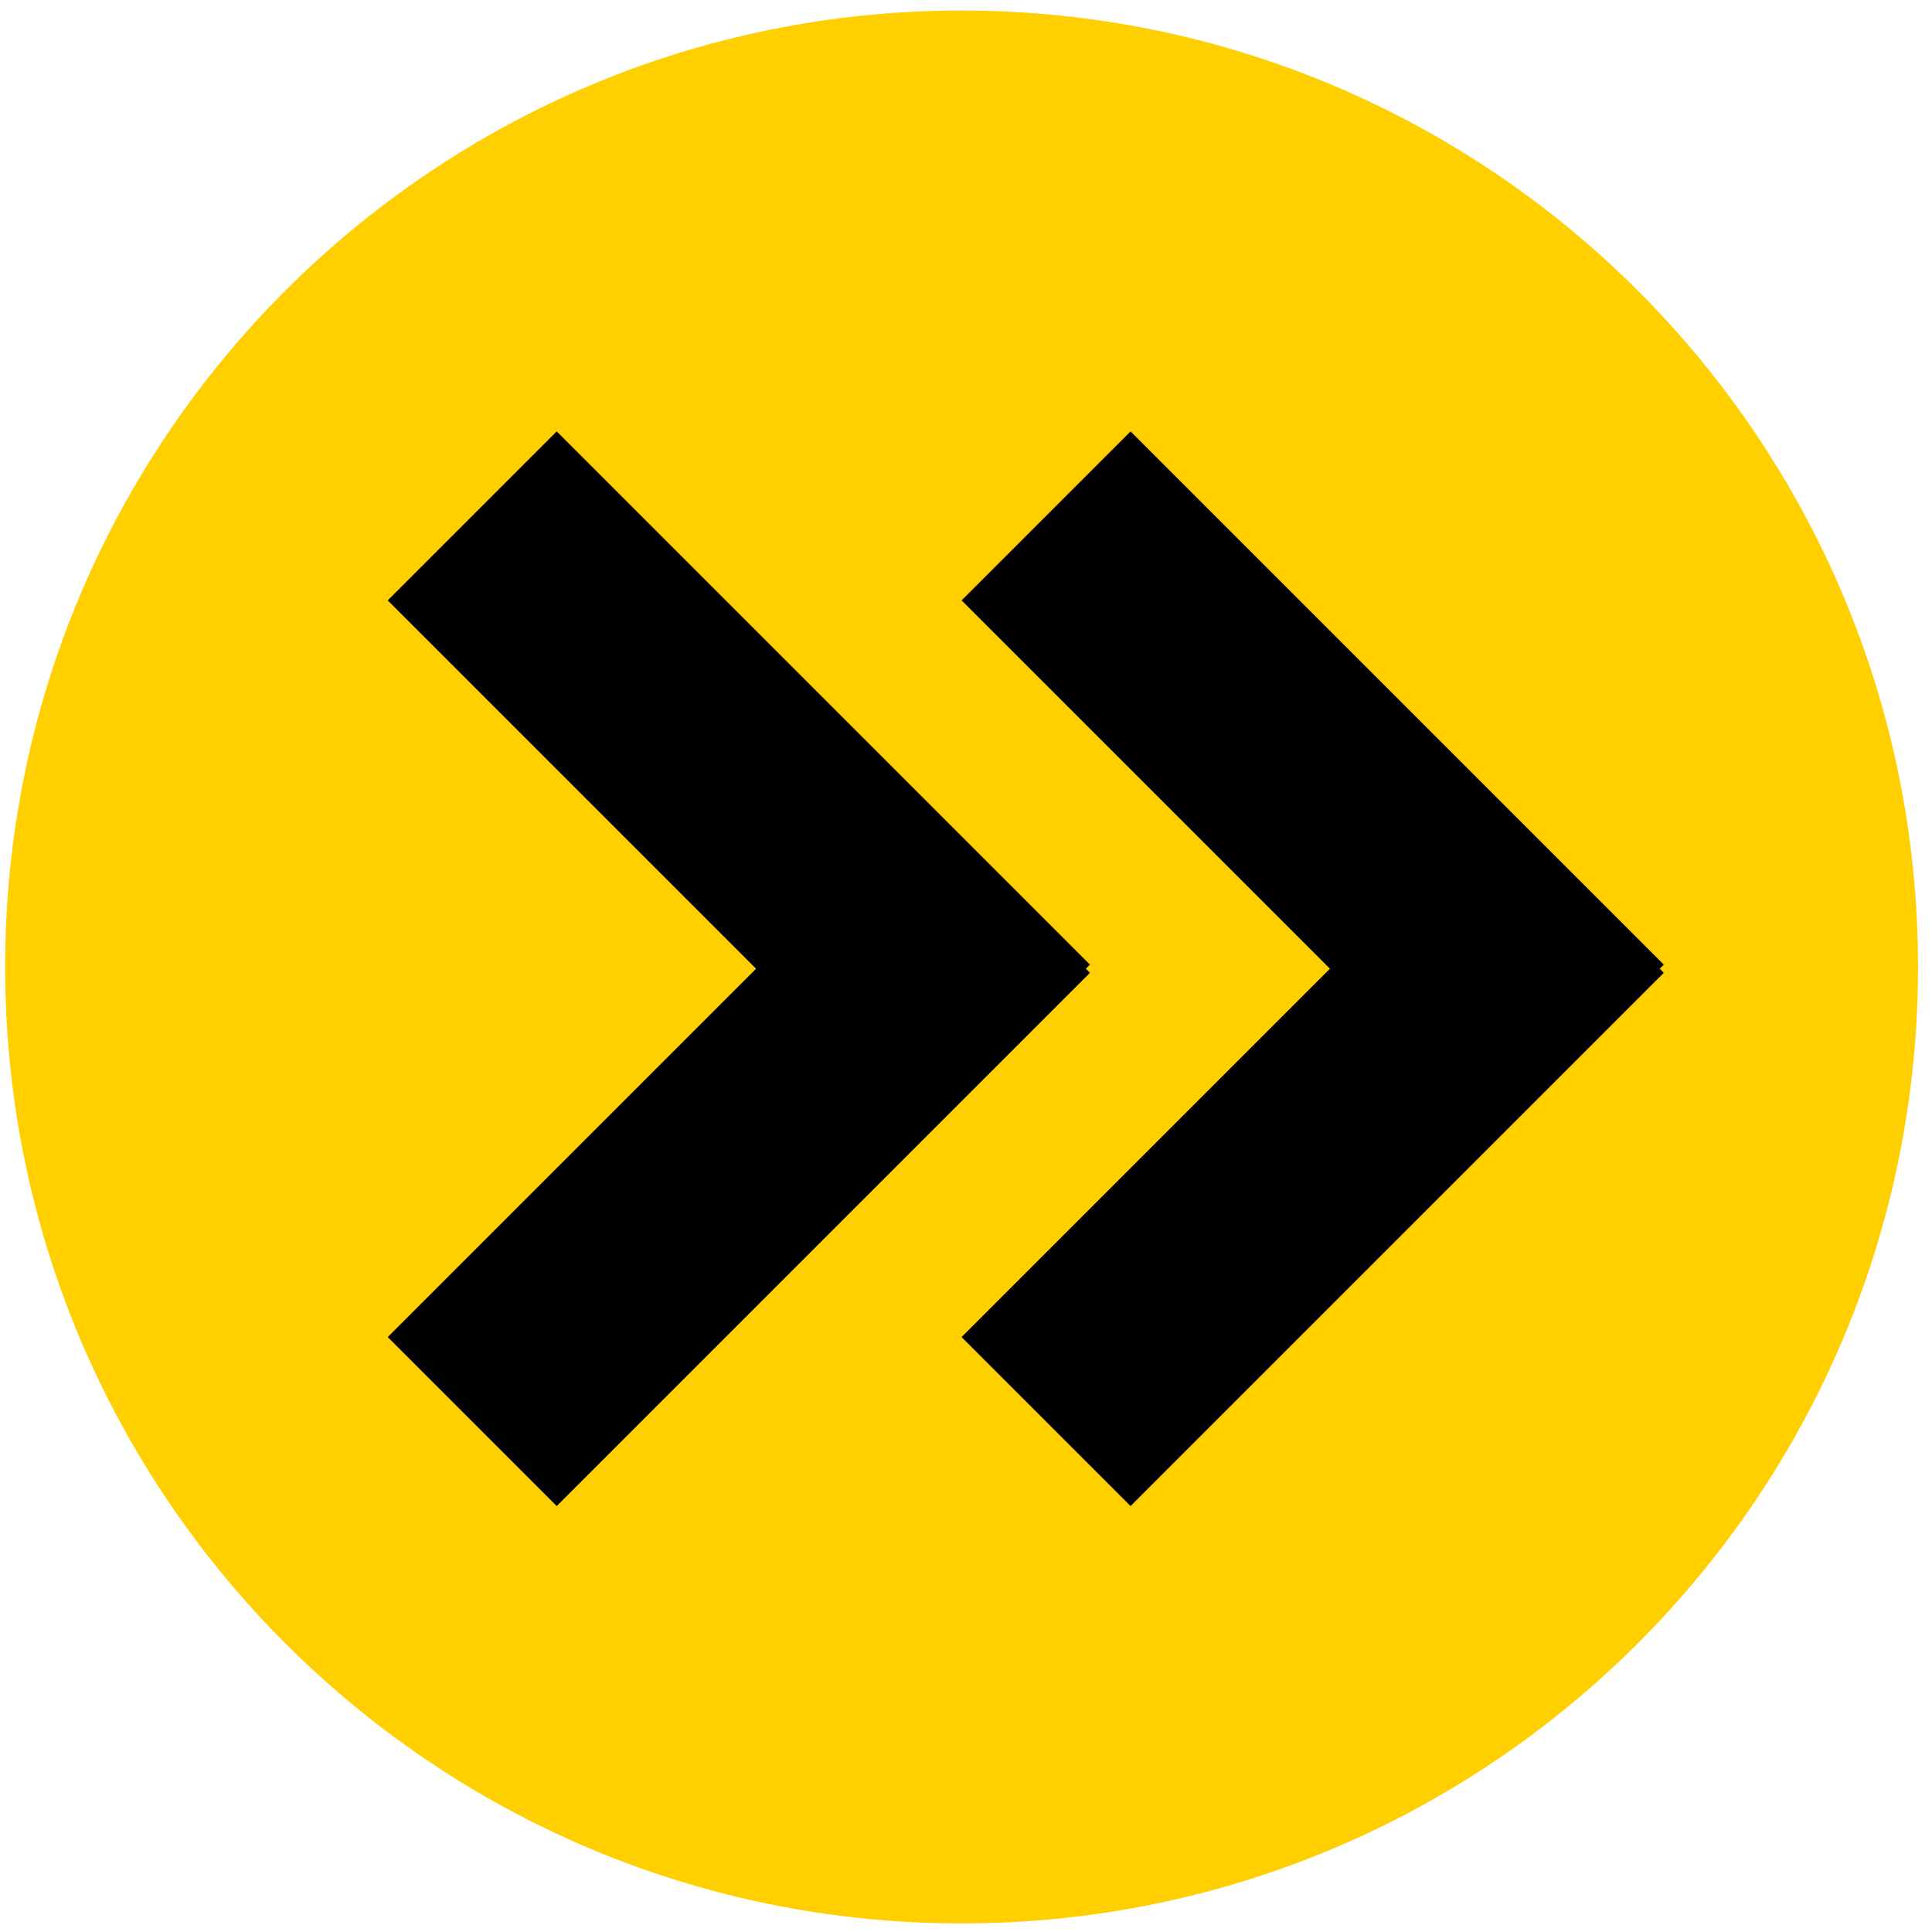 <svg width="101" height="101" viewBox="0 0 101 101" fill="none" xmlns="http://www.w3.org/2000/svg">
<path d="M100.269 50.552C100.269 78.166 77.883 100.552 50.269 100.552C22.655 100.552 0.269 78.166 0.269 50.552C0.269 22.937 22.655 0.552 50.269 0.552C77.883 0.552 100.269 22.937 100.269 50.552Z" fill="#FFCF00"/>
<path d="M56.98 50.429L56.766 50.642L56.98 50.856L29.103 78.733L20.269 69.899L39.526 50.642L20.269 31.386L29.103 22.552L56.98 50.429Z" fill="#010101"/>
<path d="M86.98 50.429L86.766 50.642L86.98 50.856L59.103 78.733L50.269 69.899L69.526 50.642L50.269 31.386L59.103 22.552L86.98 50.429Z" fill="#010101"/>
</svg>
